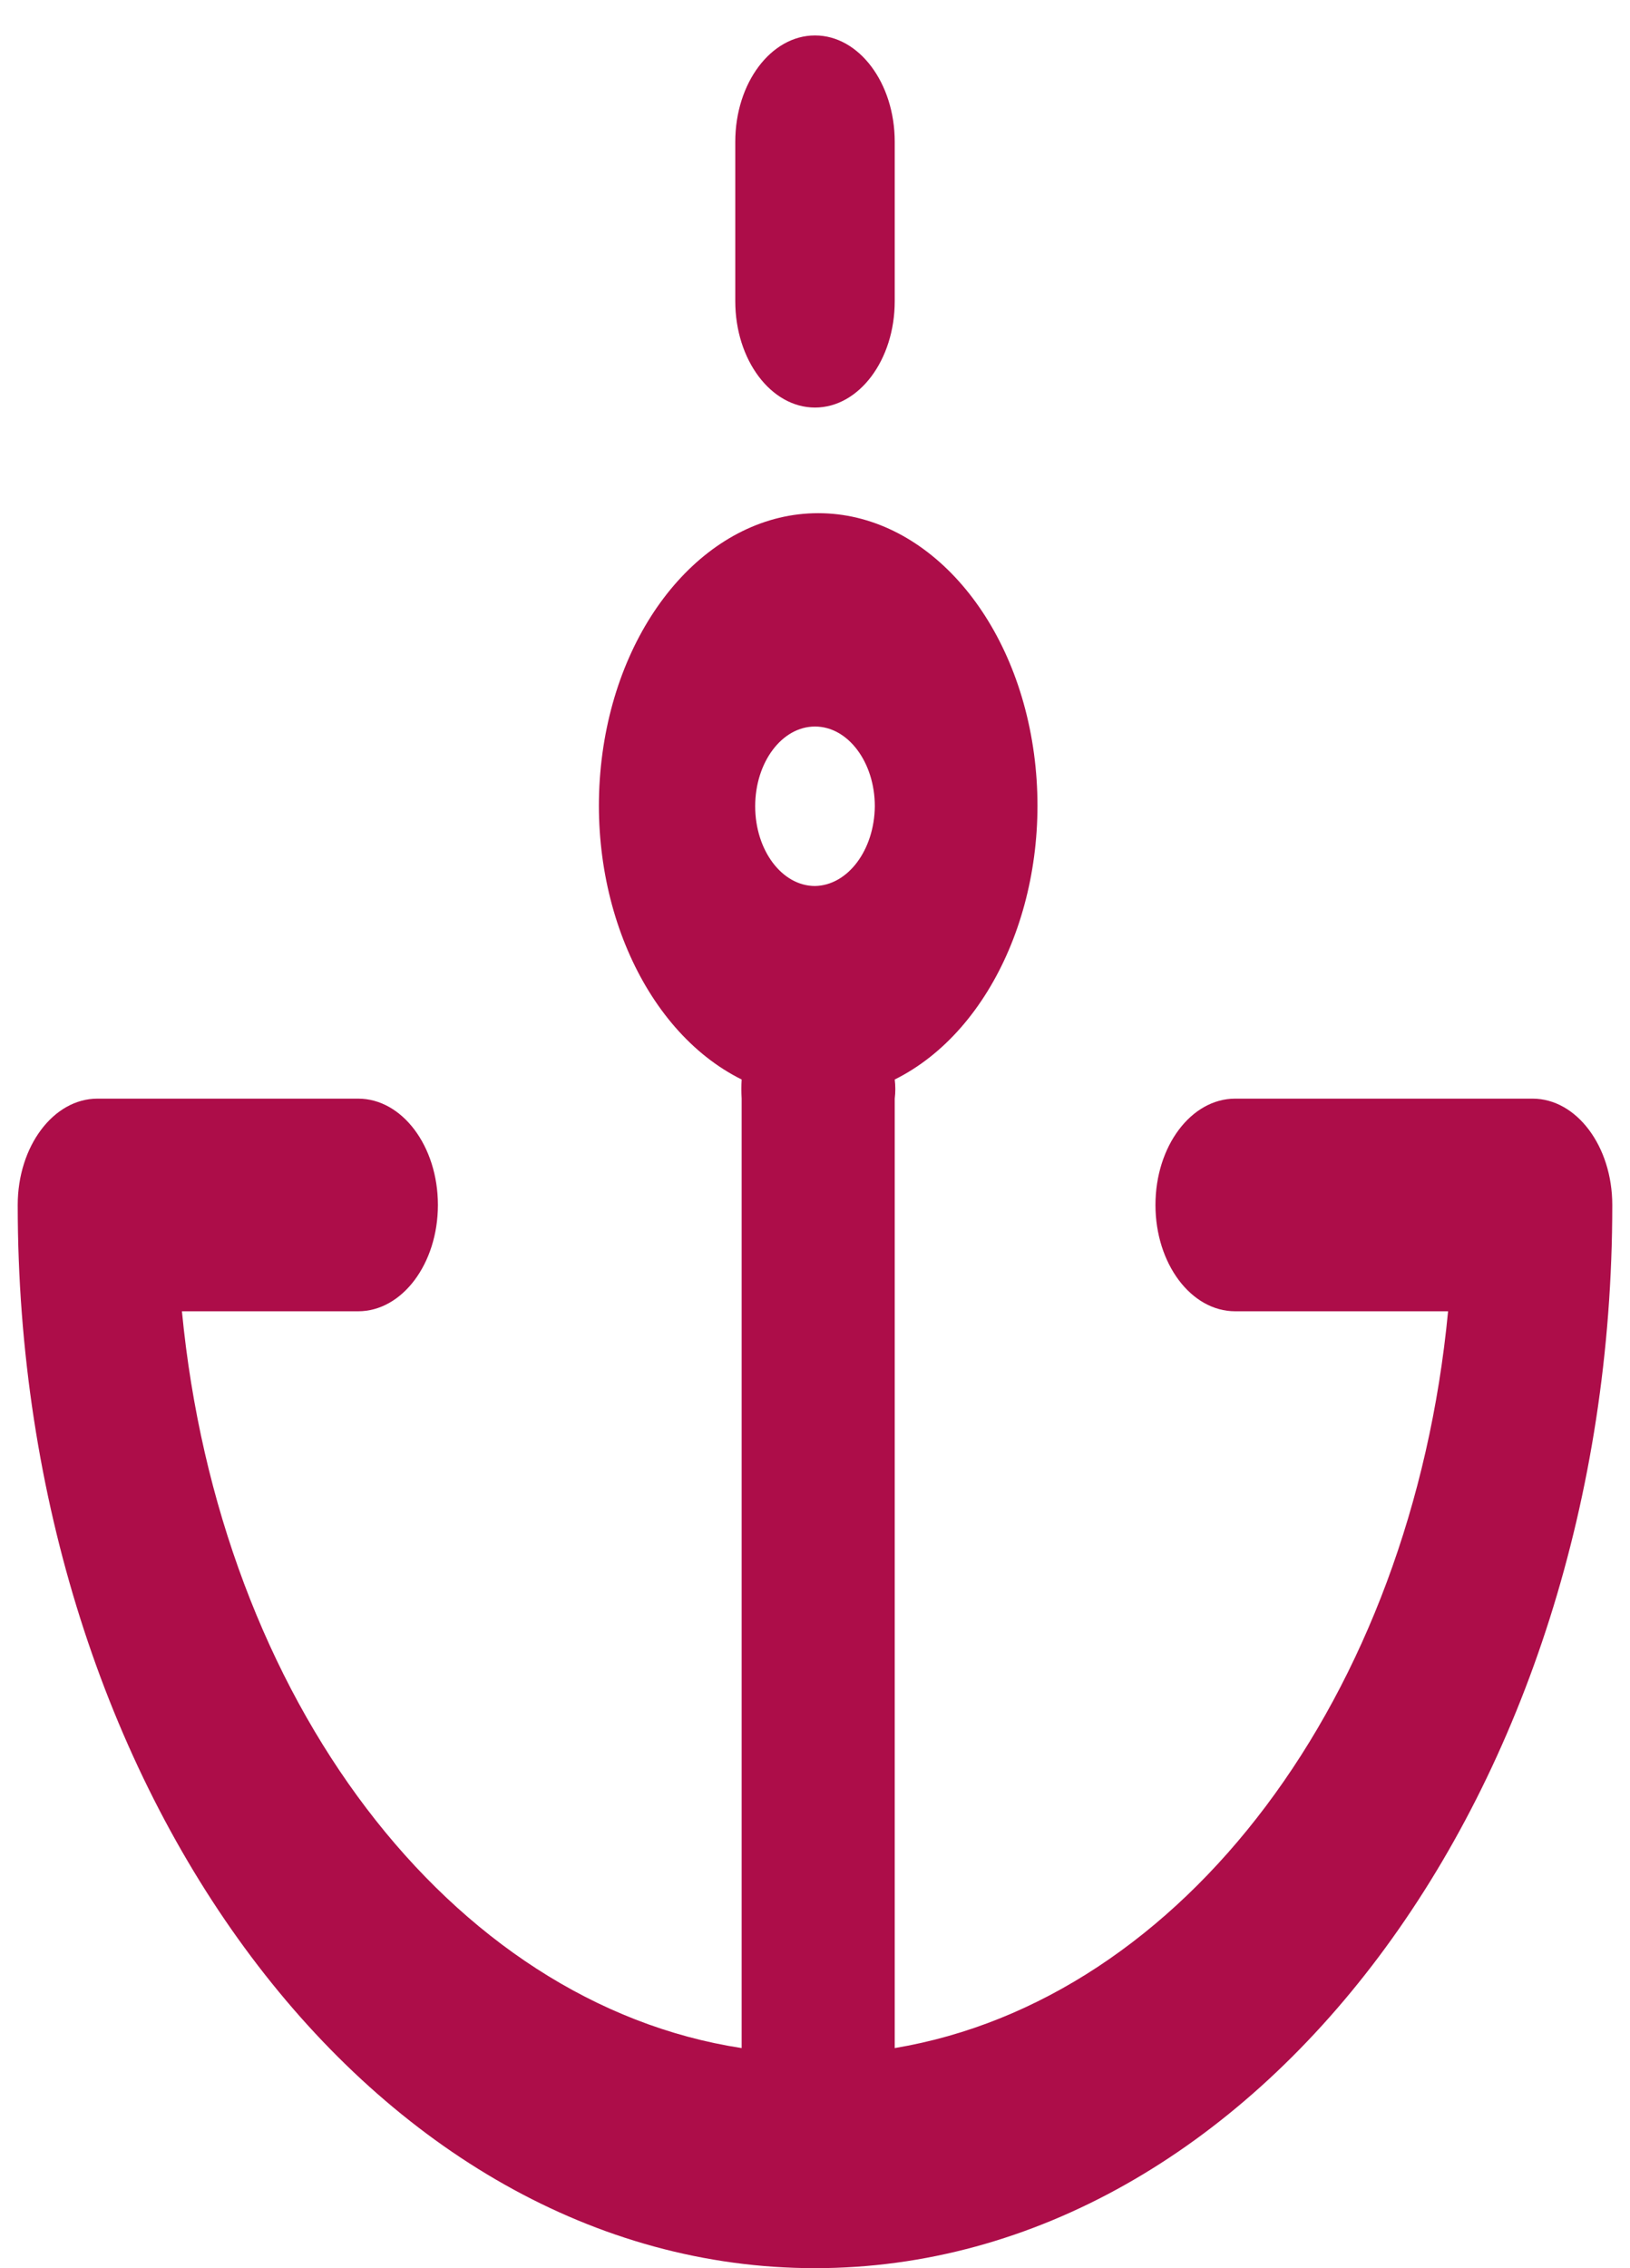 <svg width="23" height="32" viewBox="0 0 23 32" fill="none" xmlns="http://www.w3.org/2000/svg">
<path d="M12.625 4.25C12.625 5.078 12.121 5.75 11.5 5.75C10.879 5.75 10.375 5.078 10.375 4.25V2C10.375 1.172 10.879 0.5 11.5 0.5C12.121 0.5 12.625 1.172 12.625 2V4.25Z" fill="#AD0D49"/>
<path fill-rule="evenodd" clip-rule="evenodd" d="M21.625 15.5H17.429C16.807 15.5 16.304 16.172 16.304 17C16.304 17.828 16.807 18.5 17.429 18.5H20.433C19.915 23.935 16.702 28.213 12.625 28.895V15.5C12.636 15.411 12.636 15.319 12.625 15.23C14.028 14.533 14.855 12.597 14.59 10.633C14.324 8.669 13.042 7.24 11.545 7.24C10.048 7.24 8.766 8.669 8.5 10.633C8.235 12.597 9.062 14.533 10.465 15.23C10.46 15.32 10.46 15.41 10.465 15.5V28.895C6.353 28.264 3.094 23.974 2.567 18.5H5.054C5.675 18.5 6.179 17.828 6.179 17C6.179 16.172 5.675 15.5 5.054 15.5H1.375C0.754 15.5 0.25 16.172 0.25 17C0.25 25.284 5.287 32 11.5 32C17.713 32 22.75 25.284 22.75 17C22.75 16.172 22.246 15.5 21.625 15.5ZM11.5 12.5C11.034 12.5 10.656 11.996 10.656 11.375C10.656 10.754 11.034 10.25 11.5 10.25C11.966 10.25 12.344 10.754 12.344 11.375C12.338 11.993 11.963 12.492 11.5 12.5Z" fill="#AD0D49"/>
</svg>
